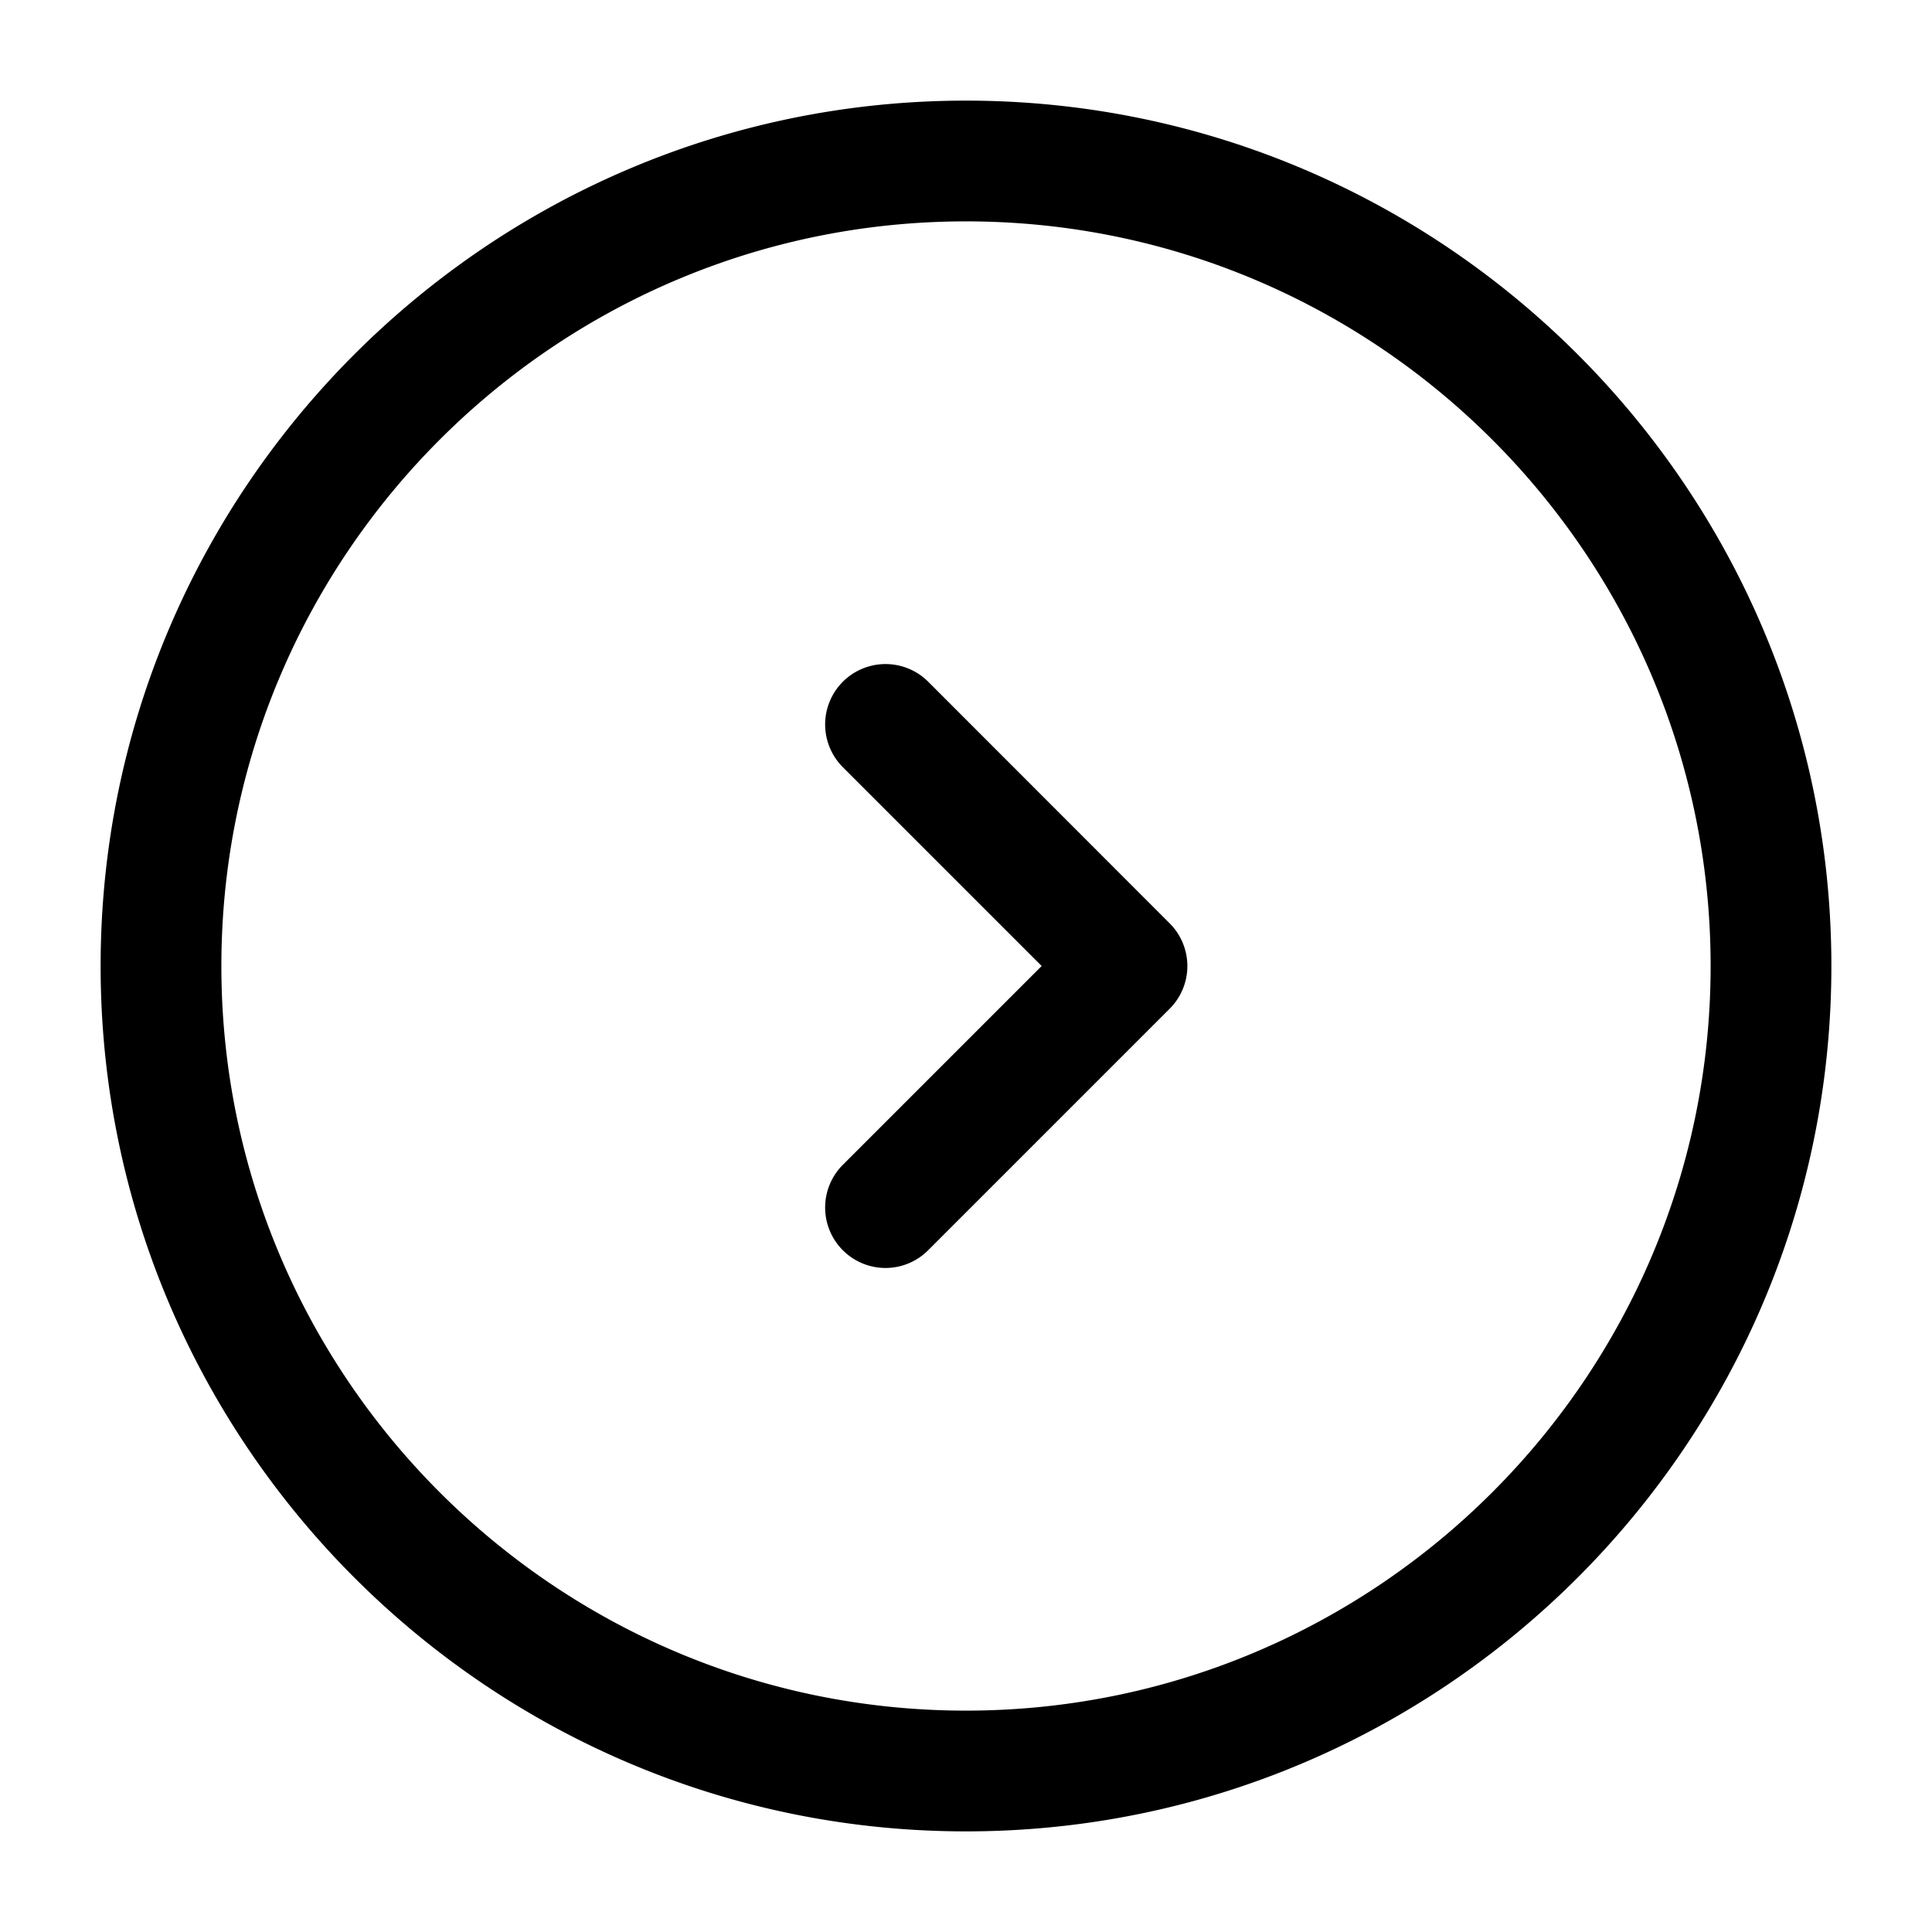 <svg xmlns="http://www.w3.org/2000/svg" width="24" height="24" fill="none"><path fill="currentColor" d="M12 1.25C6.072 1.25 1.25 6.072 1.25 12S6.072 22.75 12 22.75 22.75 17.928 22.75 12 17.928 1.25 12 1.25m0 20c-5.101 0-9.25-4.149-9.25-9.25S6.899 2.75 12 2.75s9.25 4.149 9.25 9.25-4.149 9.25-9.25 9.25m2.53-9.78a.75.75 0 0 1 0 1.061l-3 3a.748.748 0 0 1-1.06 0 .75.75 0 0 1 0-1.061L12.94 12l-2.47-2.47a.75.75 0 0 1 1.061-1.061z"/></svg>
